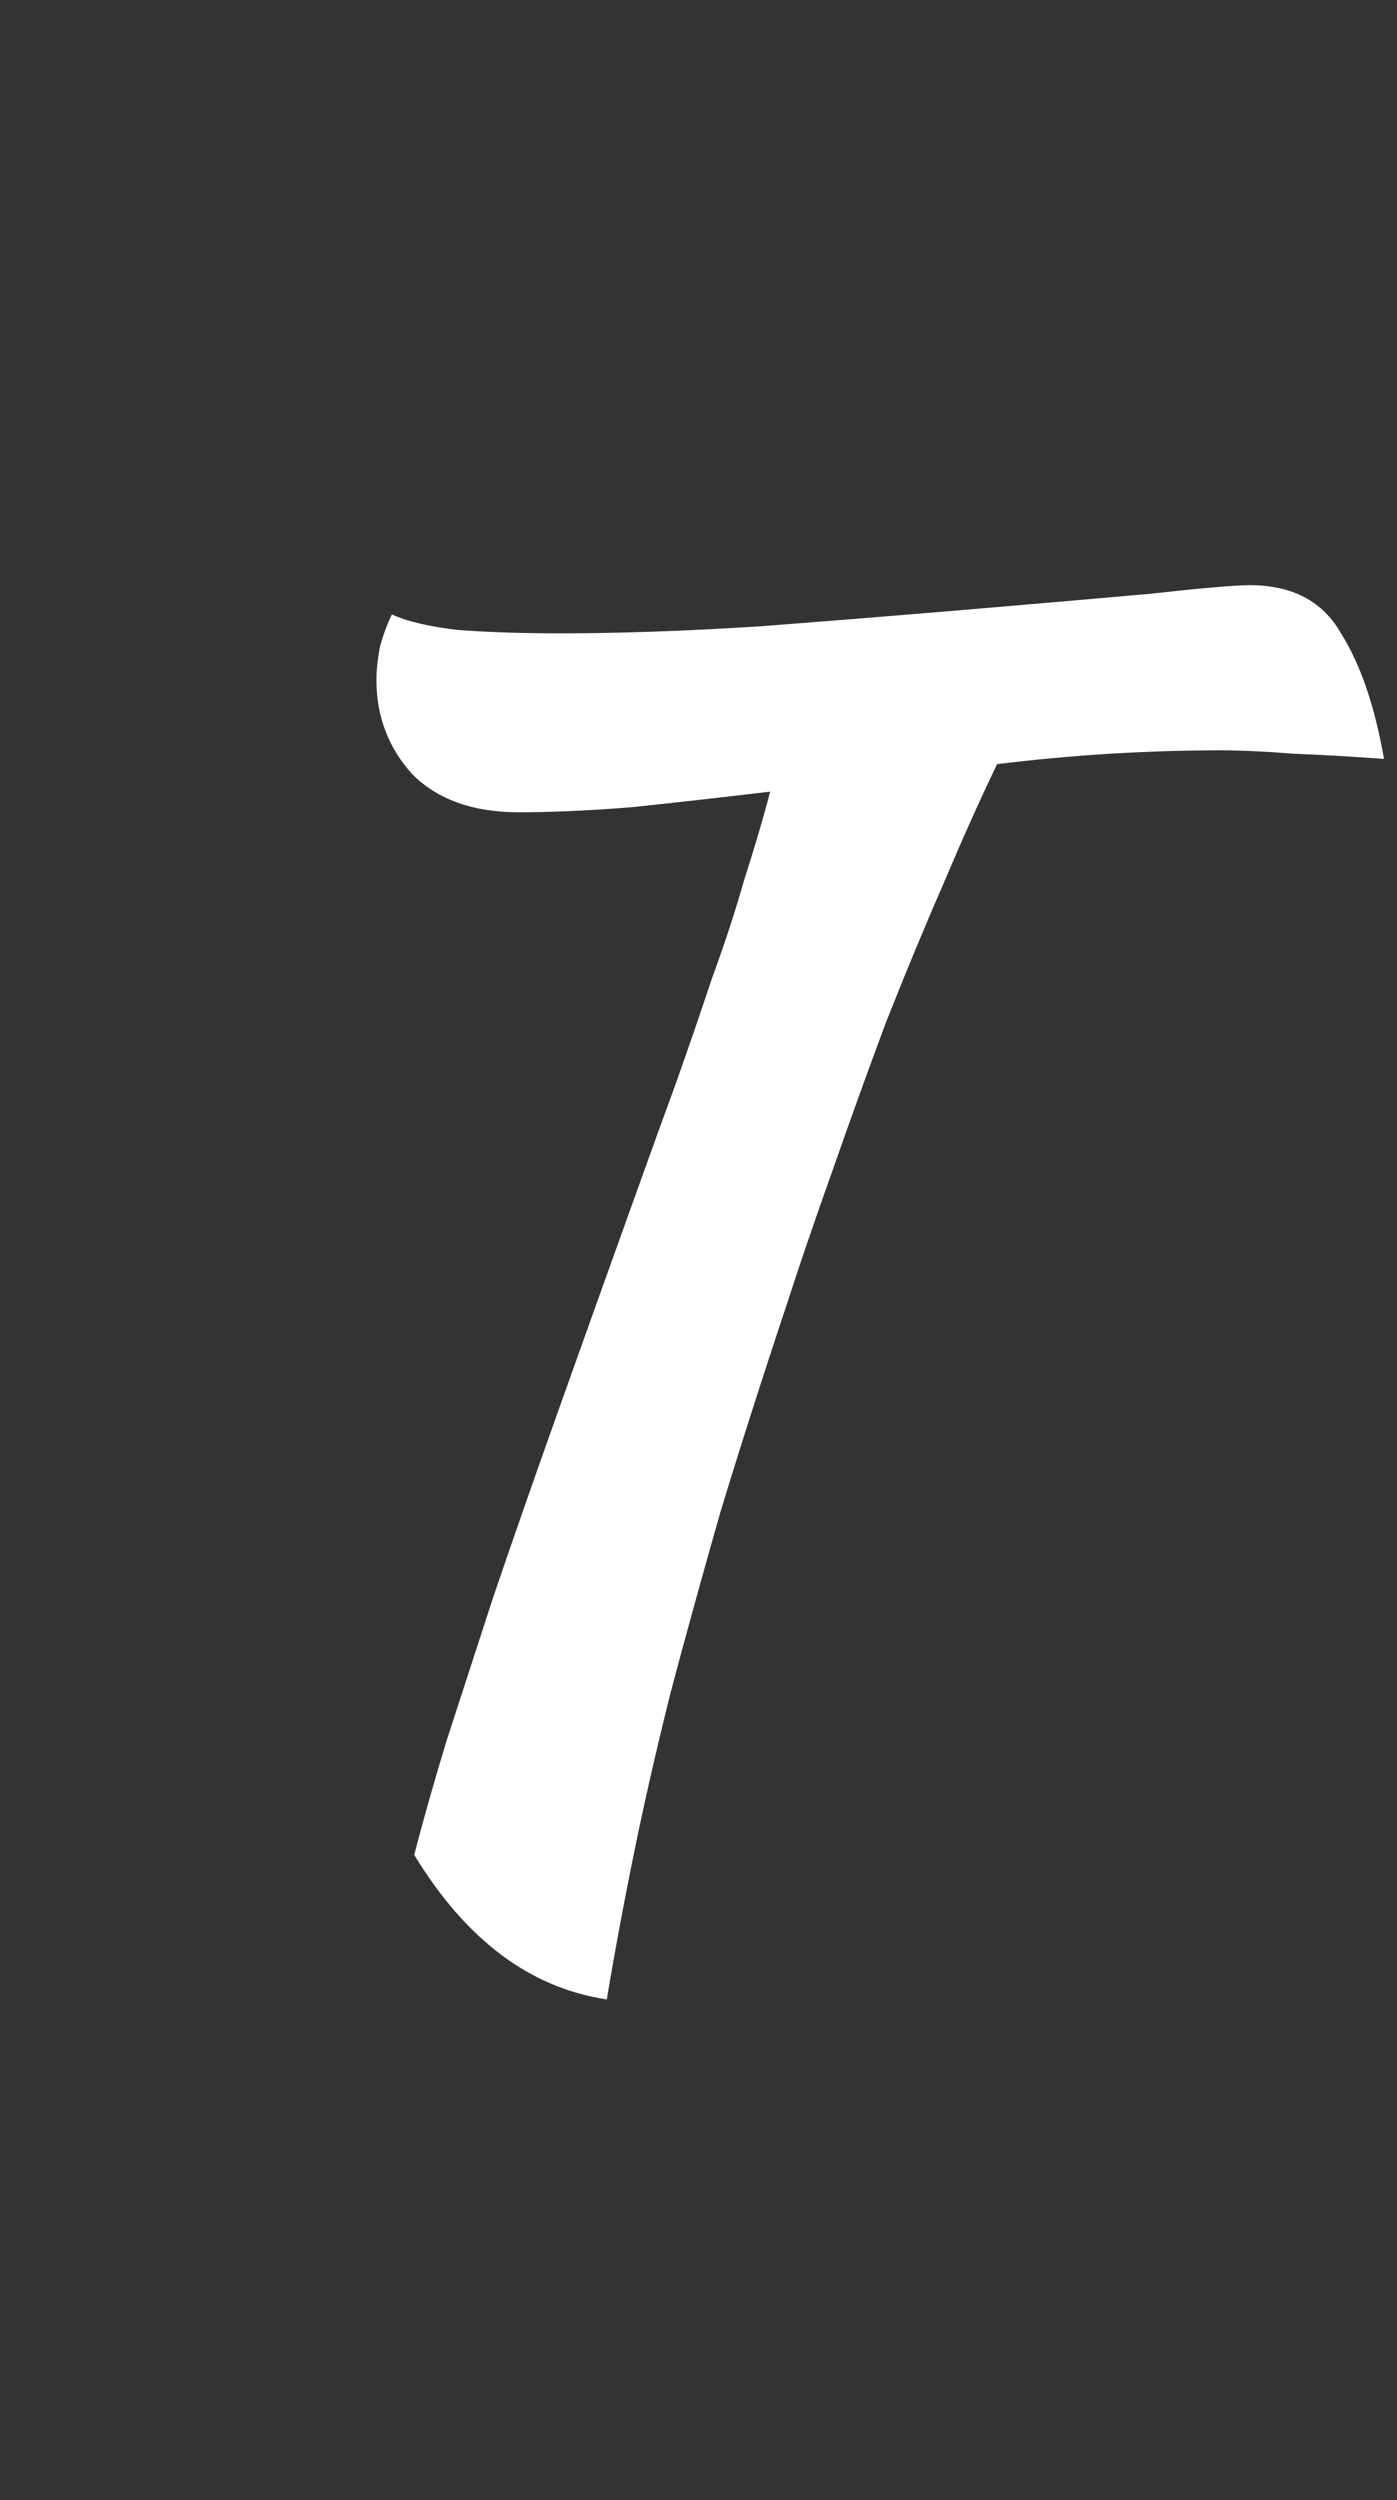 <svg width="52" height="93" viewBox="0 0 52 93" fill="none" xmlns="http://www.w3.org/2000/svg">
<rect x="0" y="0" width="52" height="93" fill="#333333" stroke="none"/>
<path d="M19.323 30.216C17.617 30.216 16.294 29.747 15.355 28.808C14.46 27.827 14.011 26.653 14.011 25.288C14.011 24.947 14.054 24.541 14.139 24.072C14.268 23.603 14.417 23.197 14.588 22.856C15.142 23.112 15.953 23.304 17.02 23.432C18.129 23.517 19.409 23.56 20.86 23.56C23.035 23.56 25.489 23.475 28.22 23.304C30.993 23.091 33.638 22.877 36.156 22.664C38.673 22.451 40.892 22.259 42.812 22.088C44.731 21.875 45.969 21.768 46.523 21.768C48.102 21.768 49.233 22.365 49.916 23.56C50.641 24.712 51.174 26.269 51.516 28.232C50.406 28.147 49.297 28.083 48.188 28.04C47.121 27.955 46.203 27.912 45.435 27.912C44.07 27.912 42.684 27.955 41.276 28.04C39.91 28.125 38.523 28.253 37.115 28.424C36.518 29.661 35.857 31.133 35.132 32.84C34.406 34.504 33.681 36.253 32.956 38.088C32.273 39.923 31.611 41.757 30.971 43.592C30.331 45.384 29.777 47.005 29.308 48.456C28.369 51.272 27.537 53.875 26.811 56.264C26.129 58.653 25.51 60.893 24.956 62.984C24.444 65.032 23.995 66.995 23.611 68.872C23.227 70.749 22.886 72.584 22.587 74.376C19.729 73.949 17.34 72.157 15.419 69C15.761 67.677 16.166 66.248 16.636 64.712C17.148 63.133 17.724 61.363 18.363 59.4C19.046 57.395 19.835 55.133 20.732 52.616C21.628 50.099 22.651 47.24 23.803 44.04C24.23 42.845 24.678 41.608 25.148 40.328C25.617 39.005 26.065 37.704 26.491 36.424C26.961 35.144 27.366 33.907 27.707 32.712C28.091 31.517 28.412 30.429 28.668 29.448C26.875 29.661 25.169 29.853 23.547 30.024C21.969 30.152 20.561 30.216 19.323 30.216Z" fill="white"/>
</svg>
